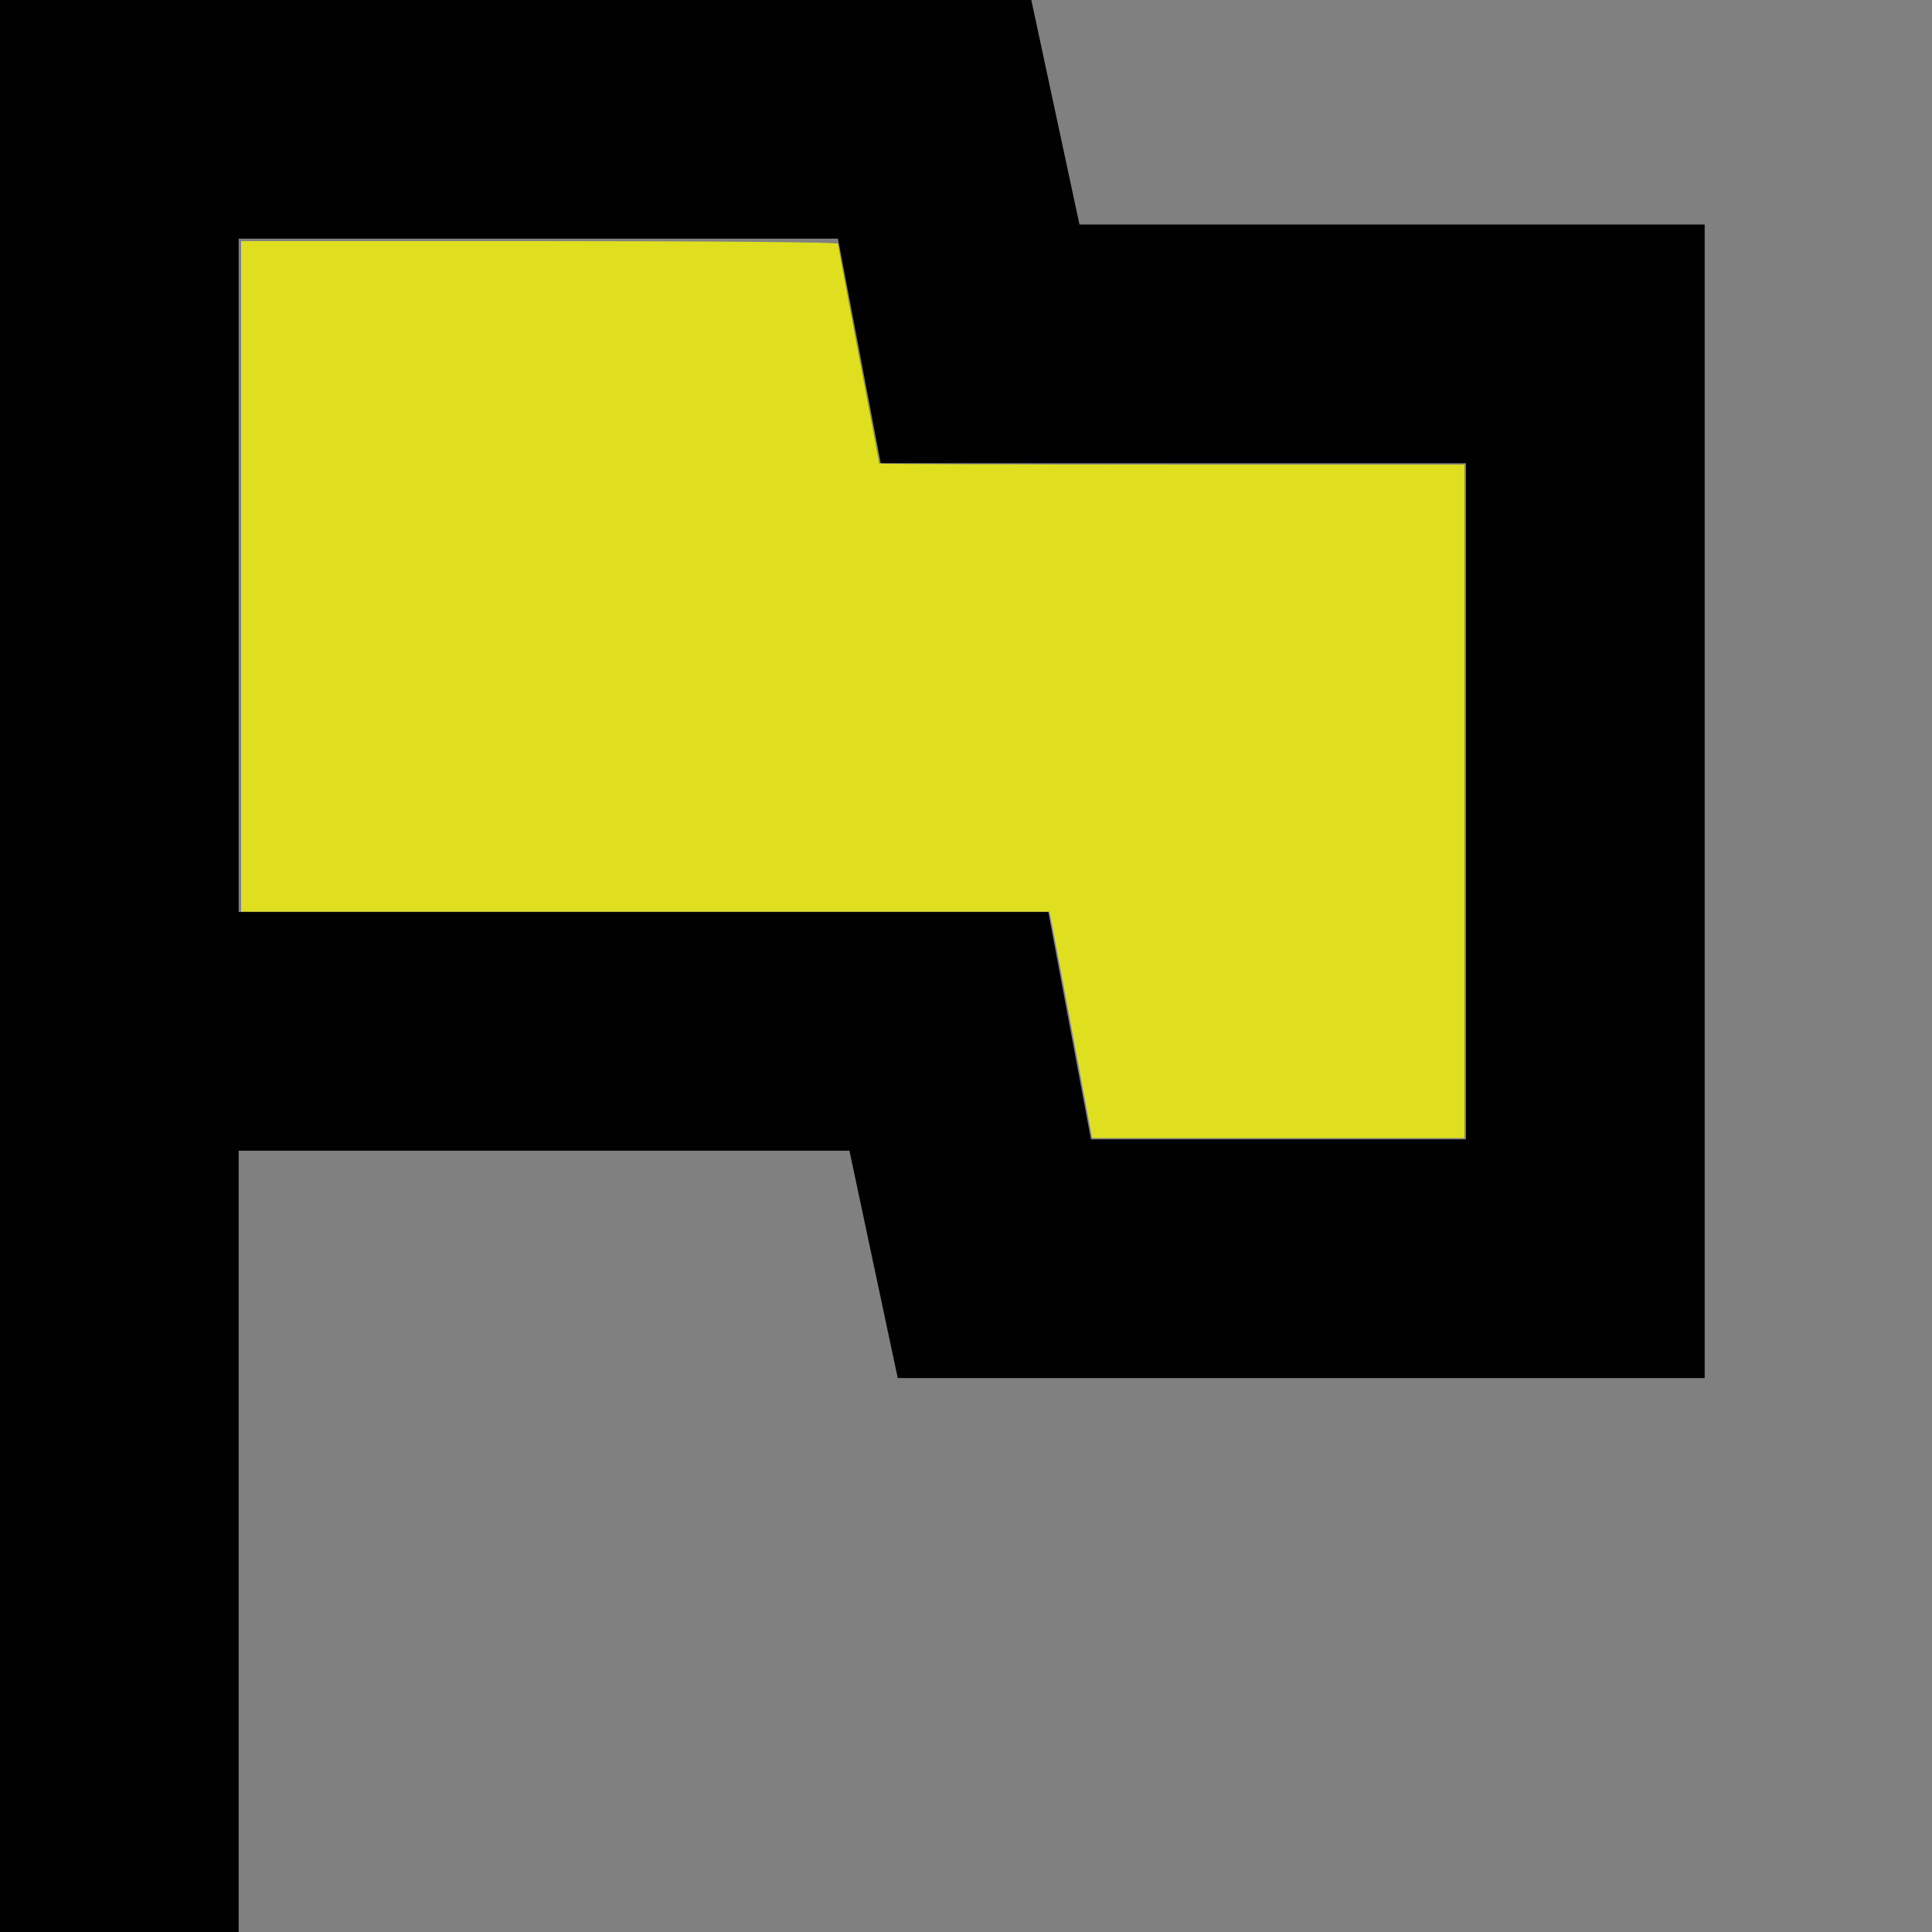 <?xml version="1.0" encoding="UTF-8" standalone="no"?>
<svg
   height="15"
   width="15"
   version="1.1"
   id="svg4"
   sodipodi:docname="flag.svg"
   inkscape:version="1.2 (1:1.2+202206011327+fc4e4096c5)"
   xmlns:inkscape="http://www.inkscape.org/namespaces/inkscape"
   xmlns:sodipodi="http://sodipodi.sourceforge.net/DTD/sodipodi-0.dtd"
   xmlns="http://www.w3.org/2000/svg"
   xmlns:svg="http://www.w3.org/2000/svg">
  <rect width="100%" height="100%" fill="#808080" stroke="none"/>
  <defs
     id="defs8" />
  <sodipodi:namedview
     id="namedview6"
     pagecolor="#ffffff"
     bordercolor="#666666"
     borderopacity="1.0"
     inkscape:showpageshadow="2"
     inkscape:pageopacity="0.0"
     inkscape:pagecheckerboard="0"
     inkscape:deskcolor="#d1d1d1"
     showgrid="false"
     inkscape:zoom="43.8"
     inkscape:cx="6.0388128"
     inkscape:cy="10"
     inkscape:window-width="1920"
     inkscape:window-height="1043"
     inkscape:window-x="1920"
     inkscape:window-y="0"
     inkscape:window-maximized="1"
     inkscape:current-layer="svg4" />
  <path
     d="M 0,15 V 7.6e-7 H 8.007 L 8.381,1.743 H 13.235 V 10.699 H 6.97 L 6.595,8.934 H 1.853 V 15 Z M 6.617,5.338 Z M 8.47,8.846 h 2.912 V 3.596 H 6.838 L 6.506,1.853 H 1.853 v 5.228 h 6.286 z"
     id="path2"
     style="stroke-width:1" />
  <path
     style="fill:#ffff00;stroke:none;stroke-width:5;stroke-linejoin:round;stroke-dasharray:10, 5;fill-opacity:0.75"
     d="M 8.335,8.065 C 8.256,7.641 8.181,7.246 8.169,7.186 L 8.147,7.078 H 5.01 1.872 V 4.475 1.872 h 2.317 c 1.352,0 2.317,0.009 2.317,0.02 0,0.011 0.072,0.398 0.16,0.859 0.088,0.461 0.16,0.842 0.16,0.847 0,0.005 1.022,0.009 2.272,0.009 H 11.37 V 6.221 8.836 H 9.924 8.479 Z"
     id="path1996" />
</svg>
